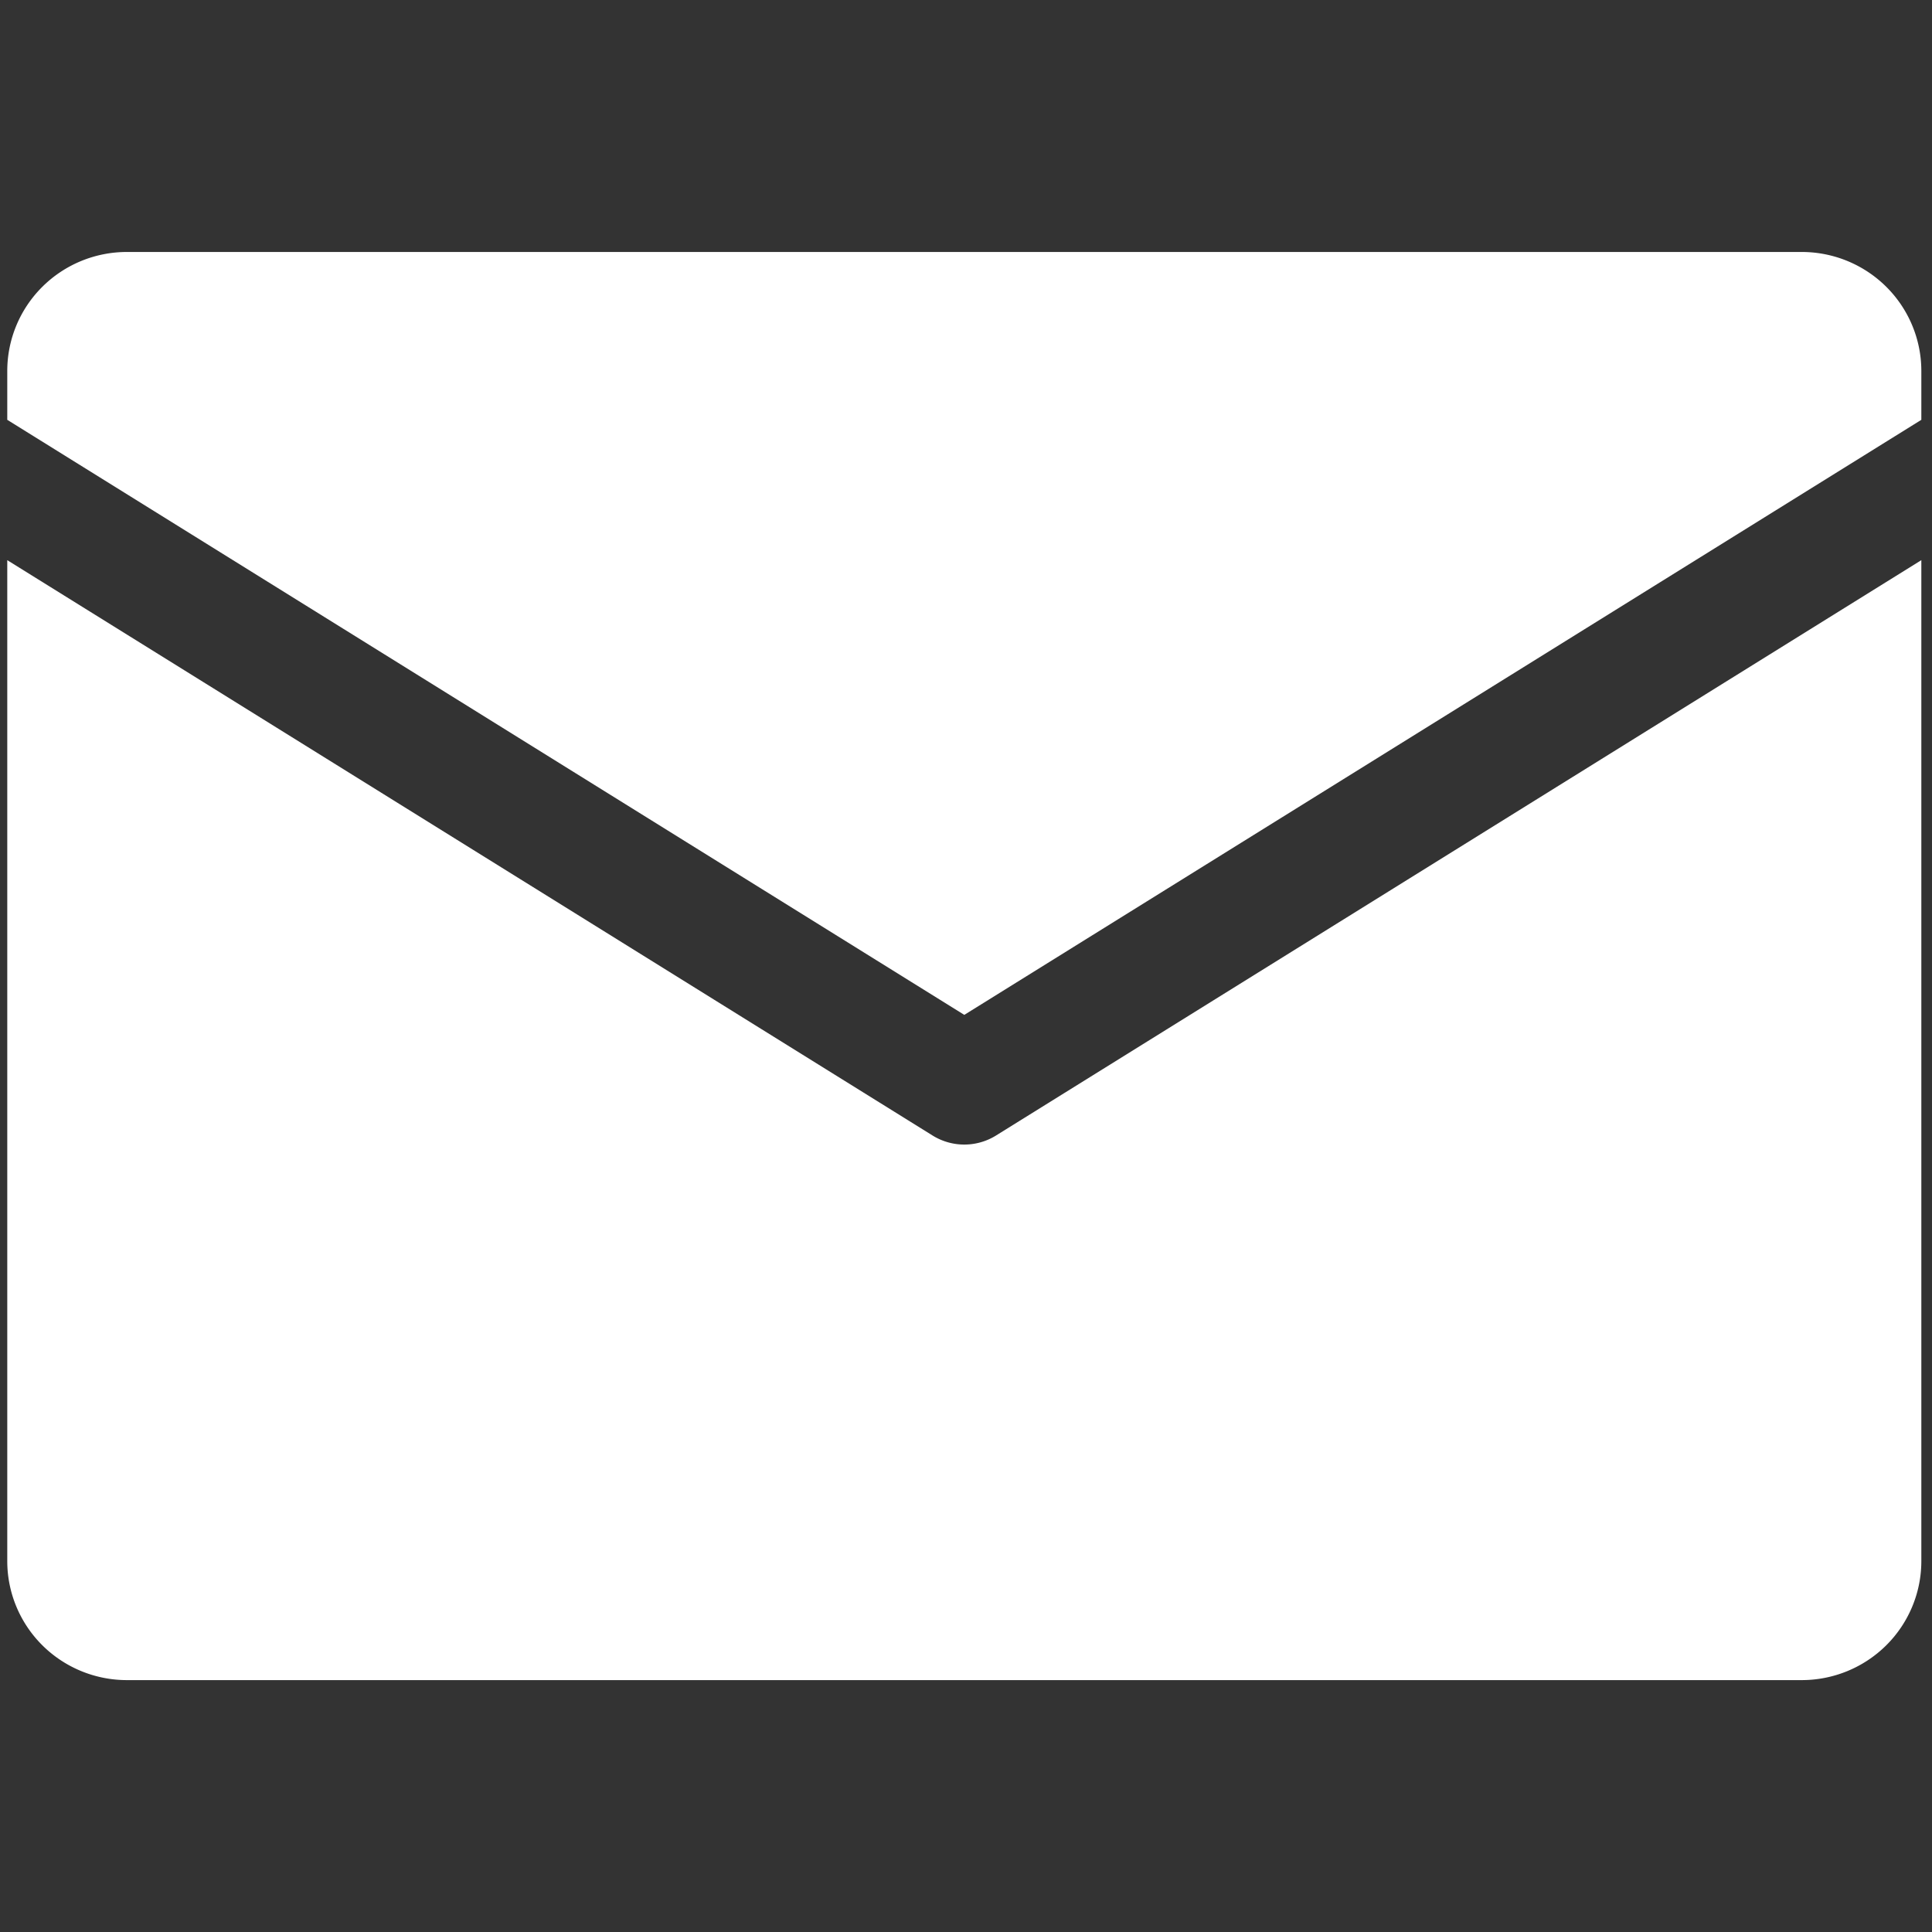 <svg xmlns="http://www.w3.org/2000/svg" xmlns:xlink="http://www.w3.org/1999/xlink" version="1.1" width="50" height="50" viewBox="0 0 50 50" xml:space="preserve">
<rect x="0" y="0" width="50" height="50" fill="#333333" stroke="none"/>
<desc>Created with Fabric.js 3.5.0</desc>
<defs>
</defs>
<rect x="0" y="0" width="100%" height="100%" fill="rgba(255,255,255,0)"/>
<g transform="matrix(0.387 0 0 0.385 24.956 25.001)" id="73913">
<path style="stroke: none; stroke-width: 0; stroke-dasharray: none; stroke-linecap: butt; stroke-dashoffset: 0; stroke-linejoin: miter; stroke-miterlimit: 4; is-custom-font: none; font-file-url: none; fill: rgb(255,255,255); fill-rule: nonzero; opacity: 1;" vector-effect="non-scaling-stroke" transform=" translate(-64, -48)" d="M 0 11.283 V 8 a 8 8 0 0 1 8 -8 h 112 a 8 8 0 0 1 8 8 v 3.283 l -64 40 z m 66.12 48.11 a 4.004 4.004 0 0 1 -4.24 0 L 0 20.717 V 88 a 8 8 0 0 0 8 8 h 112 a 8 8 0 0 0 8 -8 V 20.717 z" stroke-linecap="round"/>
</g>
</svg>